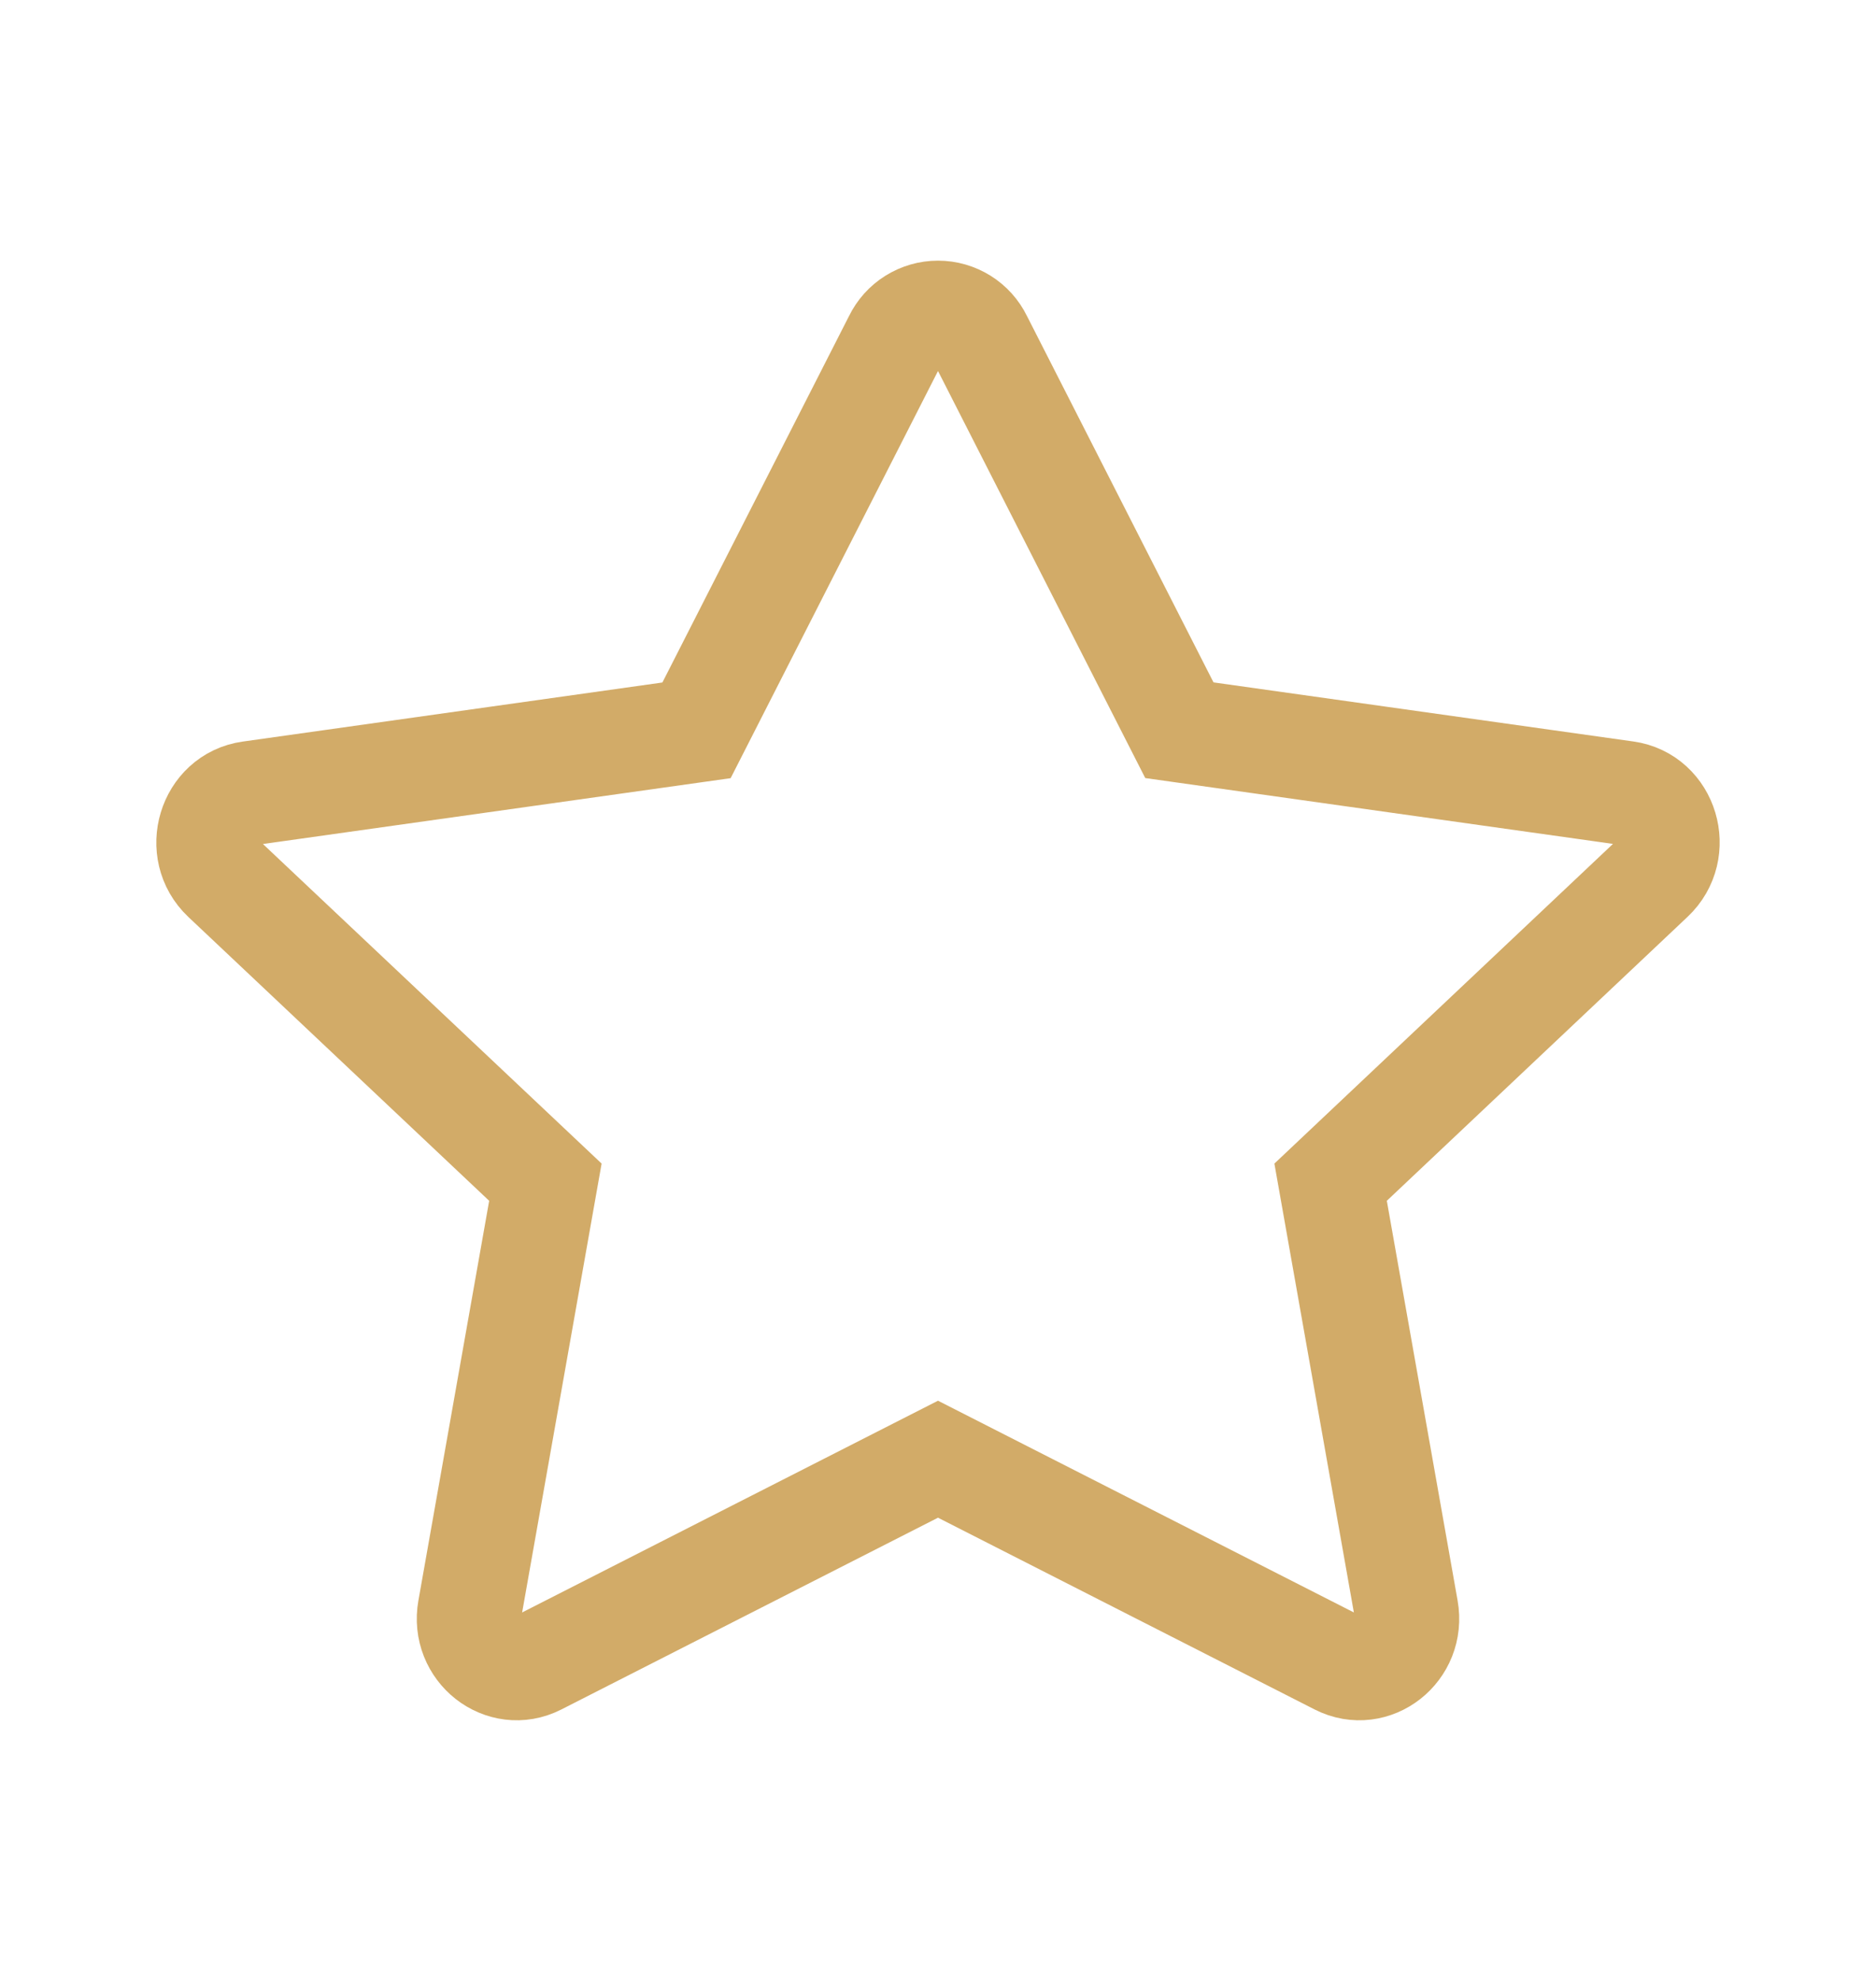 <svg width="18" height="19" viewBox="0 0 18 19" fill="none" xmlns="http://www.w3.org/2000/svg">
<path d="M4.507 15.437C4.438 15.822 4.822 16.122 5.159 15.951L9 13.996L12.841 15.951C13.178 16.122 13.562 15.822 13.493 15.438L12.767 11.339L15.849 8.43C16.138 8.158 15.989 7.661 15.602 7.607L11.316 7.004L9.406 3.254C9.369 3.178 9.312 3.114 9.24 3.069C9.168 3.024 9.085 3 9 3C8.915 3 8.832 3.024 8.76 3.069C8.688 3.114 8.631 3.178 8.594 3.254L6.683 7.005L2.398 7.608C2.012 7.662 1.862 8.159 2.15 8.431L5.233 11.339L4.507 15.438V15.437Z" stroke="#D2AB68"/>
</svg>
